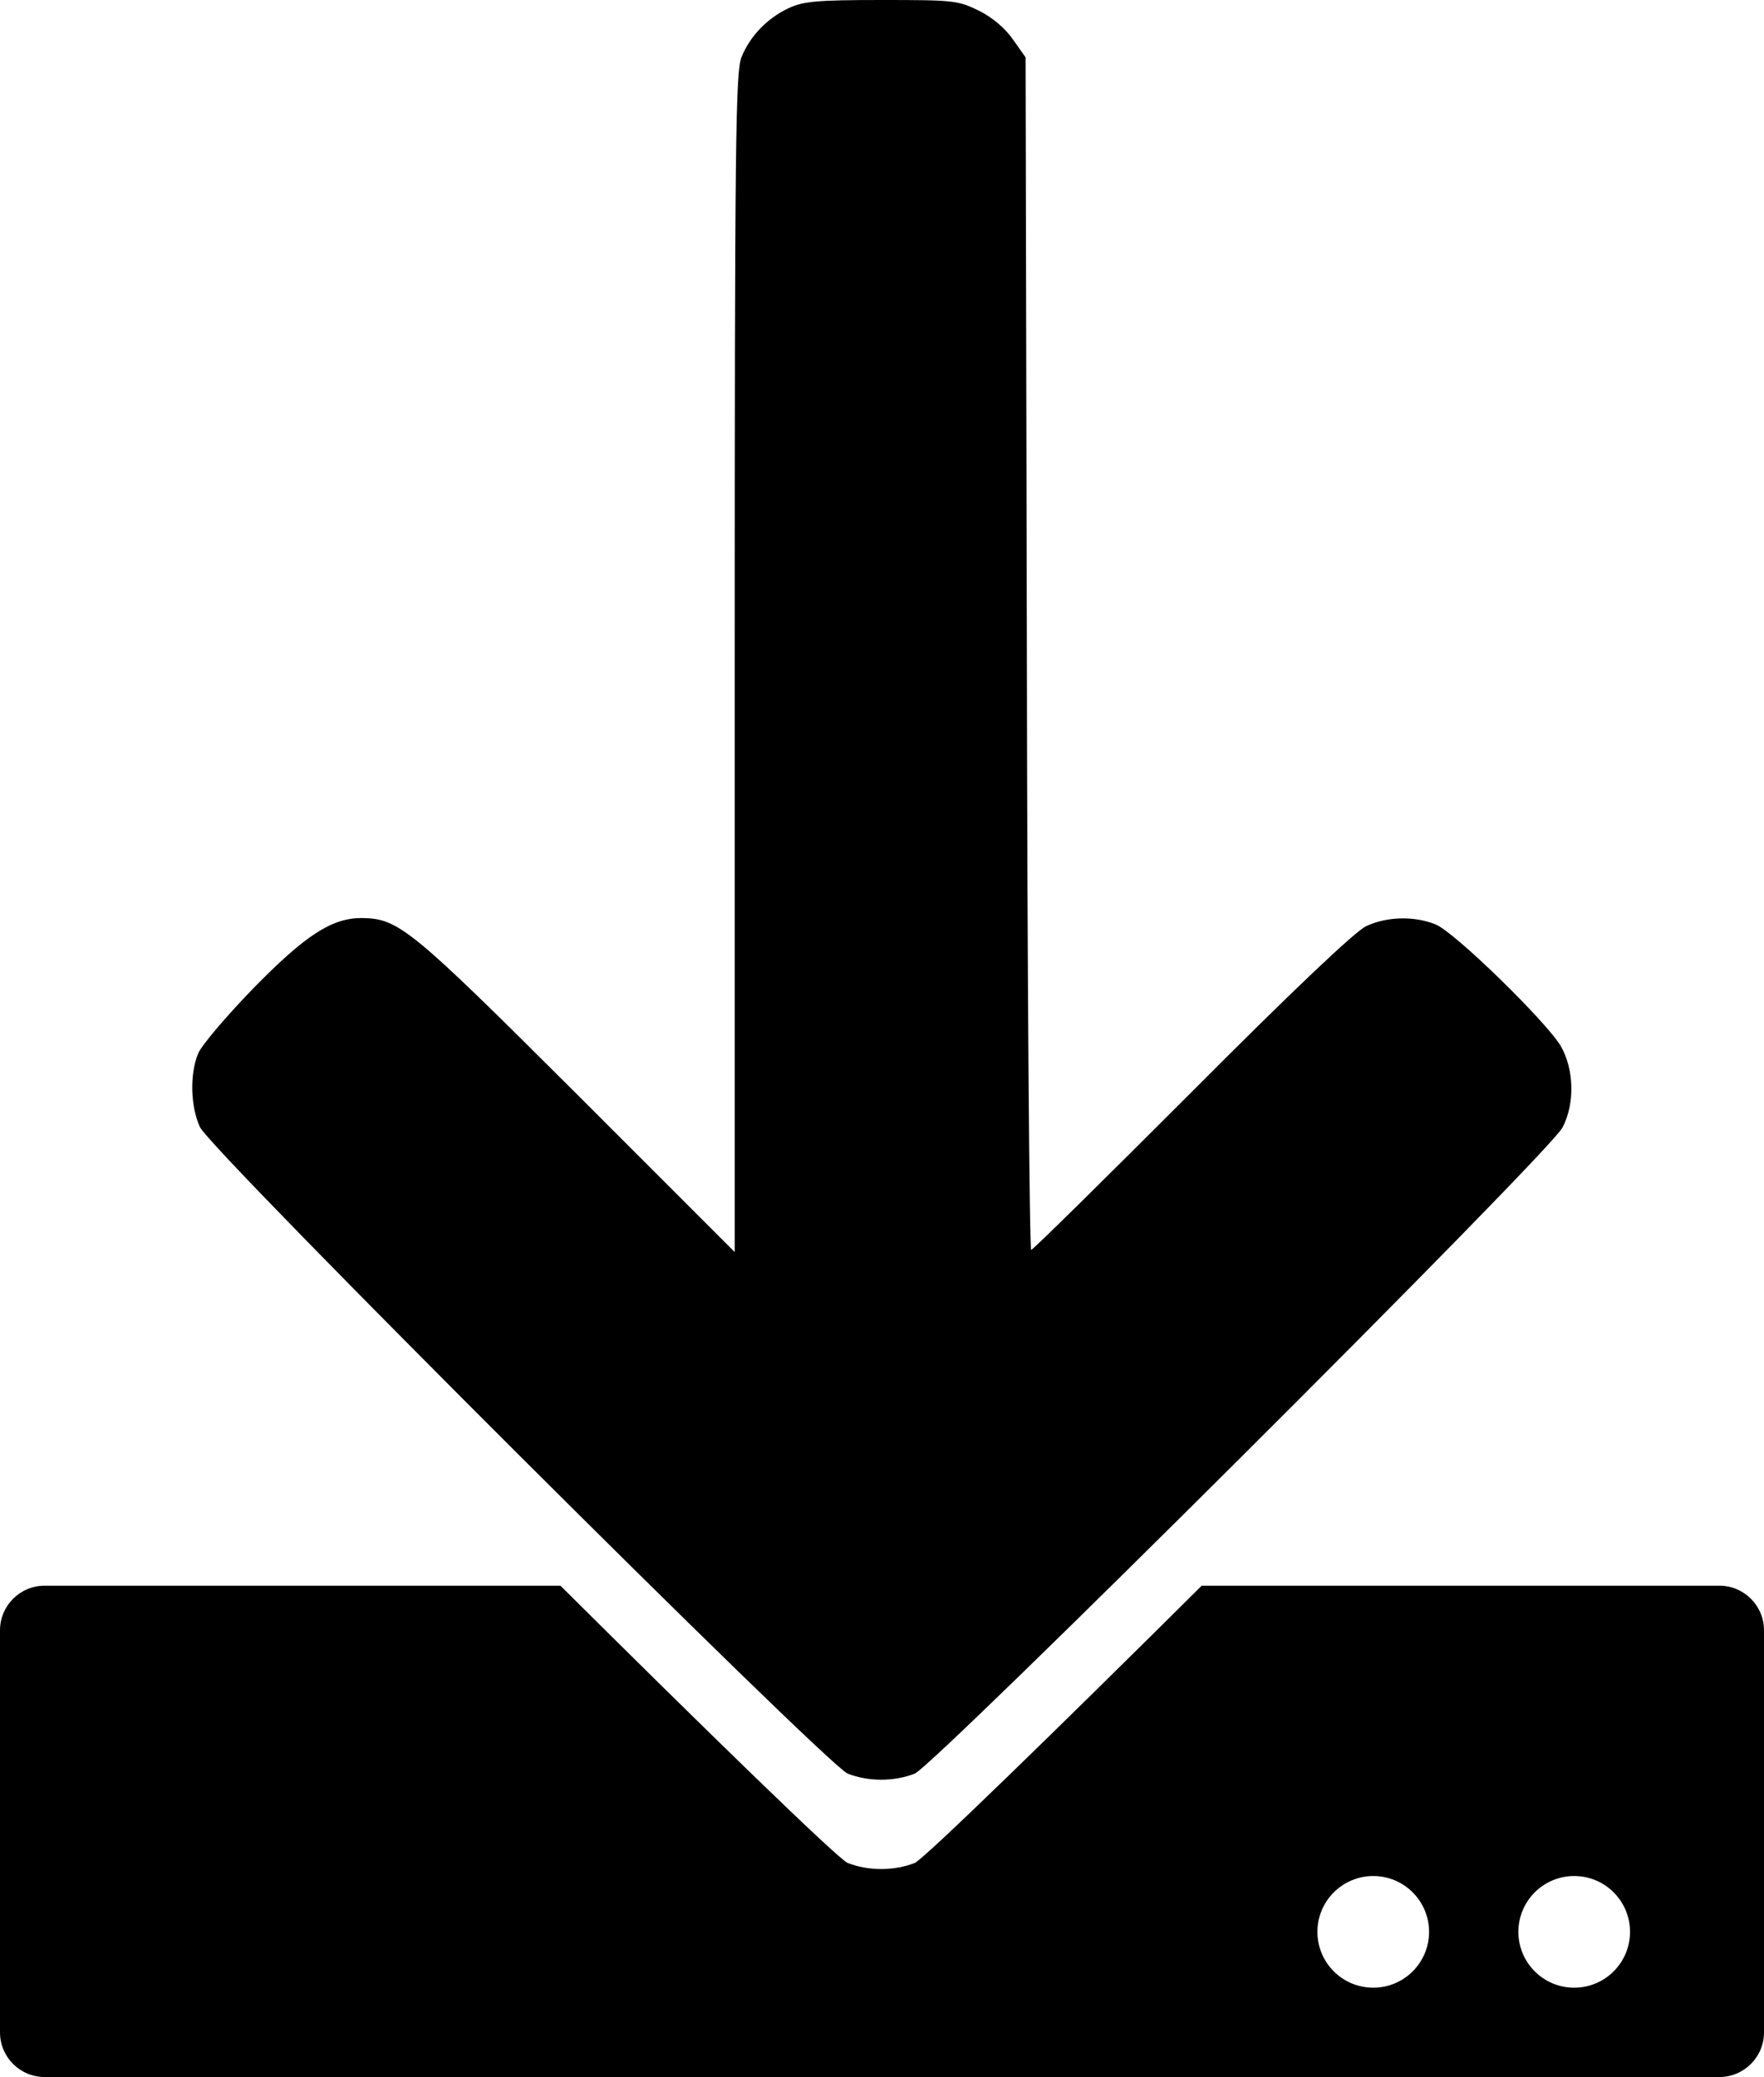 <svg width="79" height="93" viewBox="0 0 79 93" fill="none" xmlns="http://www.w3.org/2000/svg">
<path d="M35.316 0.367C34.37 0.811 33.599 1.602 33.212 2.547C32.942 3.184 32.904 6.233 32.904 29.662V56.062L25.821 48.979C18.353 41.53 17.851 41.125 16.191 41.105C14.86 41.105 13.663 41.877 11.309 44.29C10.132 45.506 9.032 46.799 8.877 47.165C8.491 48.092 8.53 49.539 8.954 50.465C9.476 51.565 36.976 78.988 37.96 79.413C38.886 79.779 40.044 79.779 40.971 79.413C41.877 79.027 69.416 51.604 69.976 50.484C70.536 49.423 70.497 47.879 69.899 46.837C69.223 45.718 65.171 41.762 64.302 41.395C63.357 41.009 62.121 41.028 61.176 41.472C60.674 41.723 57.992 44.251 53.36 48.902C49.481 52.781 46.258 55.965 46.181 55.965C46.104 55.965 46.007 43.942 45.988 29.276L45.93 2.567L45.37 1.775C45.023 1.274 44.464 0.791 43.846 0.482C42.9 0.019 42.727 0 39.484 0C36.59 0 35.972 0.058 35.316 0.367Z" fill="black"/>
<path fill-rule="evenodd" clip-rule="evenodd" d="M25.099 71C31.52 77.384 37.51 83.219 37.96 83.413C38.886 83.779 40.044 83.779 40.97 83.413C41.386 83.236 47.383 77.392 53.818 71H77C78.105 71 79 71.895 79 73V91C79 92.105 78.105 93 77 93H2C0.896 93 0 92.105 0 91V73C0 71.895 0.896 71 2 71H25.099ZM64 86.5C64 87.881 62.881 89 61.5 89C60.119 89 59 87.881 59 86.5C59 85.119 60.119 84 61.5 84C62.881 84 64 85.119 64 86.5ZM70.5 89C71.881 89 73 87.881 73 86.5C73 85.119 71.881 84 70.5 84C69.119 84 68 85.119 68 86.5C68 87.881 69.119 89 70.5 89Z" fill="black"/>
</svg>
